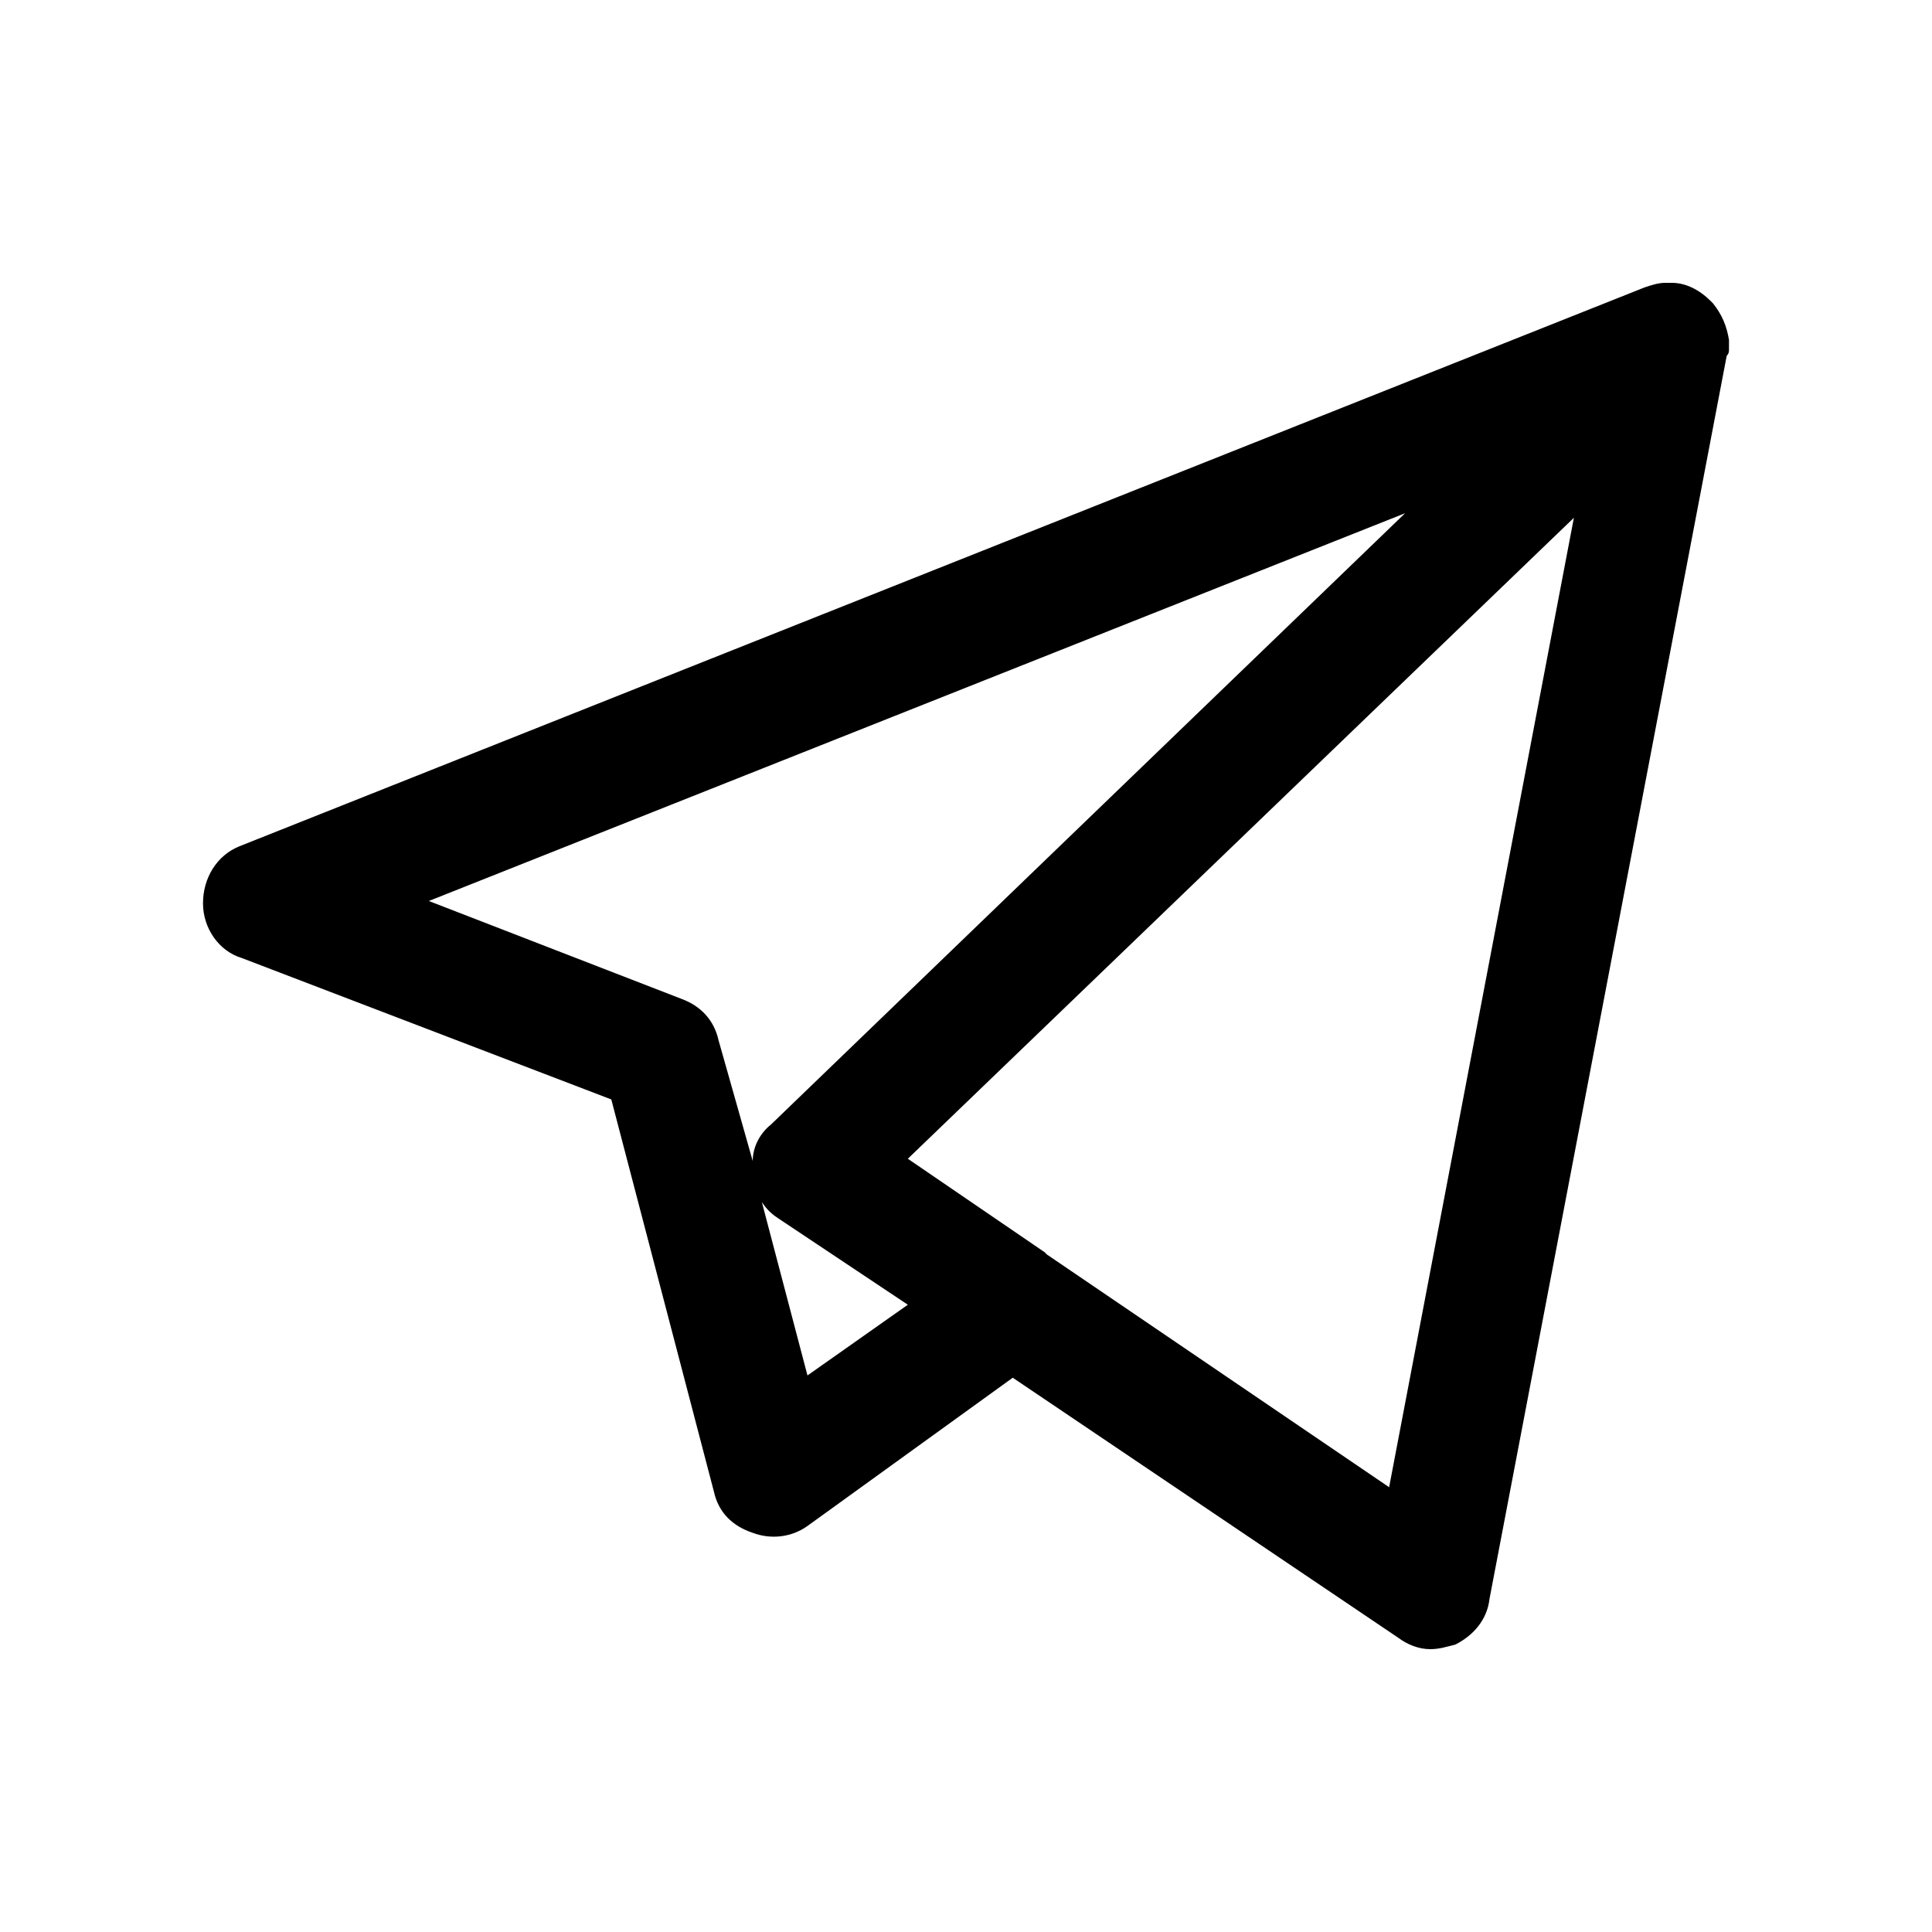 <?xml version="1.0" encoding="UTF-8"?>
<!DOCTYPE svg PUBLIC "-//W3C//DTD SVG 1.1//EN" "http://www.w3.org/Graphics/SVG/1.1/DTD/svg11.dtd">
<!-- Creator: CorelDRAW X8 -->
<svg xmlns="http://www.w3.org/2000/svg" xml:space="preserve" width="8.467mm" height="8.467mm" version="1.1" style="shape-rendering:geometricPrecision; text-rendering:geometricPrecision; image-rendering:optimizeQuality; fill-rule:evenodd; clip-rule:evenodd"
viewBox="0 0 847 847"
 xmlns:xlink="http://www.w3.org/1999/xlink">
 <defs>
  <style type="text/css">
   <![CDATA[
    .fil0 {fill:black}
   ]]>
  </style>
 </defs>
 <g id="Слой_x0020_1">
  <path class="fil0" d="M627 723c-5,0 -10,-2 -14,-5l-169 -114 -90 65c-7,5 -16,6 -24,3 -9,-3 -15,-9 -17,-18l-45 -172 -162 -62c-10,-3 -17,-13 -17,-24 0,-11 6,-21 16,-25l616 -245c3,-1 6,-2 9,-2 1,0 2,0 3,0 6,0 12,3 17,8 0,0 1,1 1,1 4,5 6,10 7,16 0,1 0,2 0,4 0,1 0,2 -1,3l-104 545c-1,9 -7,16 -15,20 -4,1 -7,2 -11,2zm-168 -173l150 102 81 -425 -292 281 60 41c1,1 1,1 1,1zm-125 -23l20 76 44 -31 -57 -38c-3,-2 -5,-4 -7,-7zm-146 -132l111 43c8,3 14,9 16,18l15 53c0,-6 3,-12 8,-16l278 -268 -428 170z"/>
 </g>
</svg>
